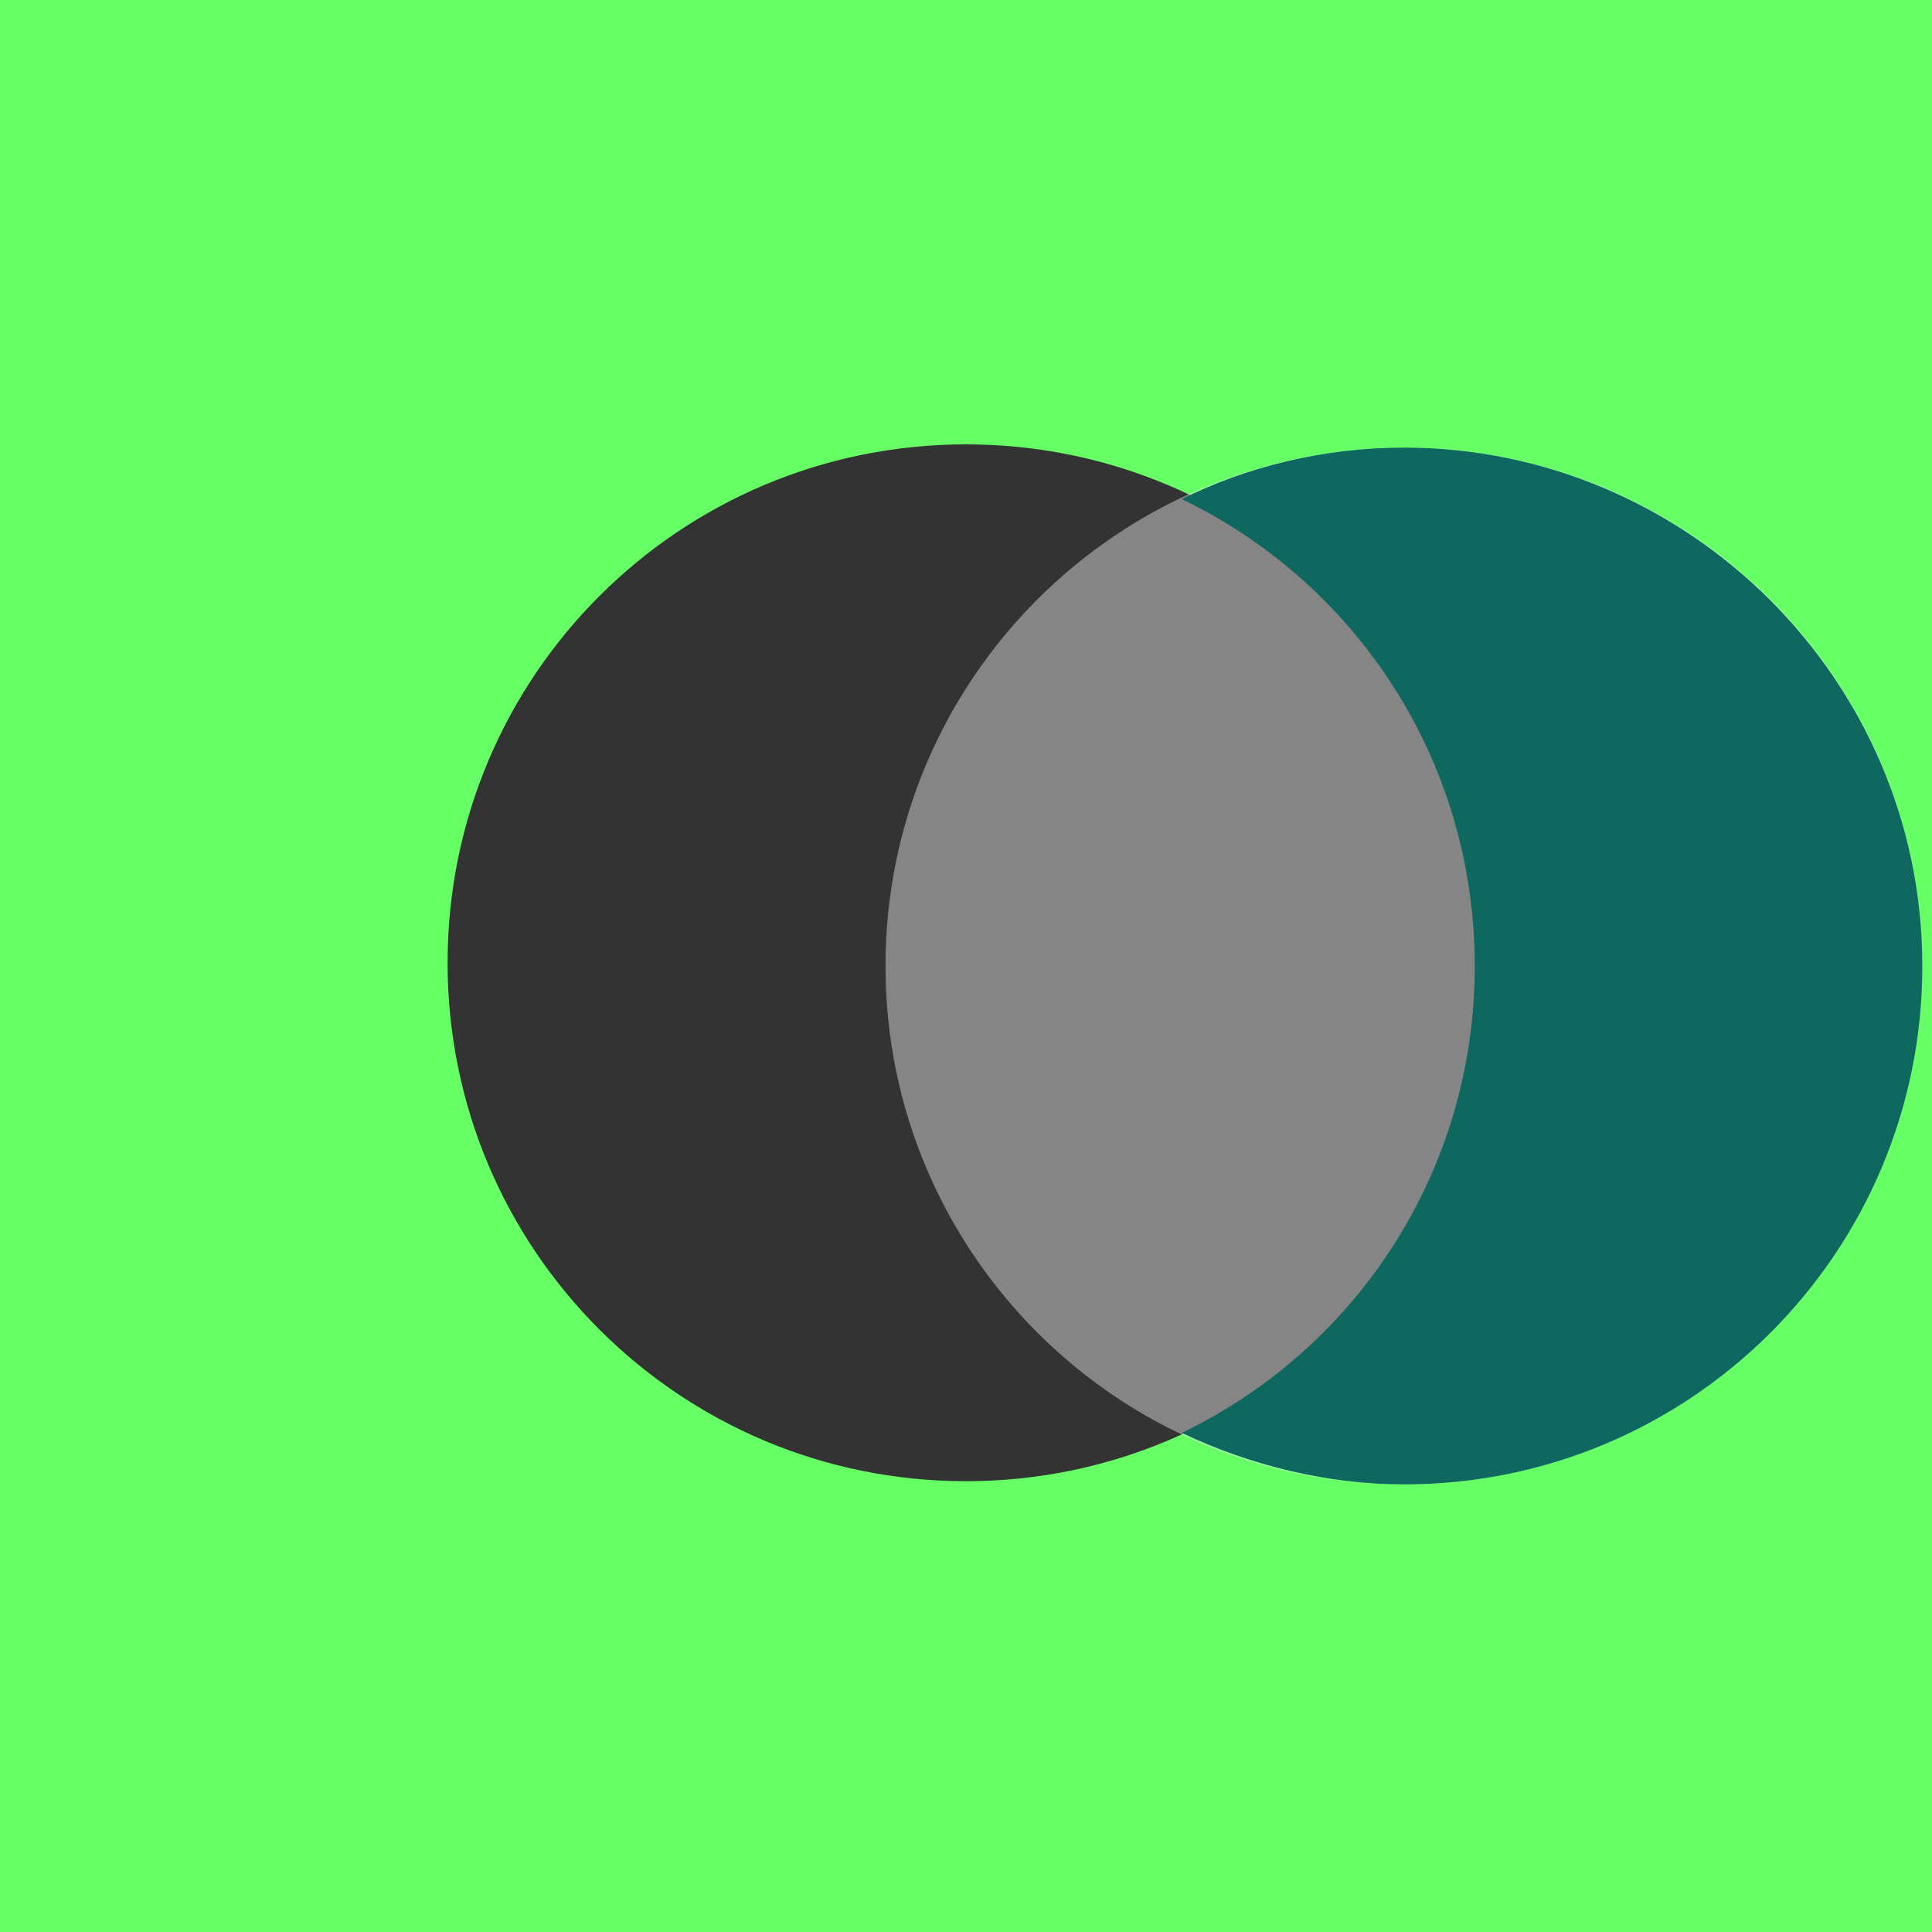 <svg width="64" height="64" viewBox="0 0 64 64" fill="none" xmlns="http://www.w3.org/2000/svg">
<rect x="0" y="0" width="64" height="64" fill="#333333" stroke="none"/>
<path d="M0 0V64H64V0H0ZM32 49.067C22.507 49.067 14.827 41.387 14.827 31.893C14.827 22.4 22.507 14.72 32 14.72C41.493 14.72 49.173 22.4 49.173 31.893C49.173 41.387 41.493 49.067 32 49.067Z" fill="#66FF66"/>
<path d="M46.507 49.173C55.991 49.173 63.68 41.485 63.68 32C63.68 22.515 55.991 14.827 46.507 14.827C37.022 14.827 29.333 22.515 29.333 32C29.333 41.485 37.022 49.173 46.507 49.173Z" fill="white" fill-opacity="0.4"/>
<path d="M46.507 14.827C43.84 14.827 41.28 15.467 39.147 16.533C44.907 19.307 48.853 25.173 48.853 32C48.853 38.827 44.907 44.693 39.147 47.467C41.387 48.533 43.947 49.173 46.507 49.173C56 49.173 63.68 41.493 63.68 32C63.68 22.507 55.893 14.827 46.507 14.827Z" fill="#0F6860"/>
</svg>
